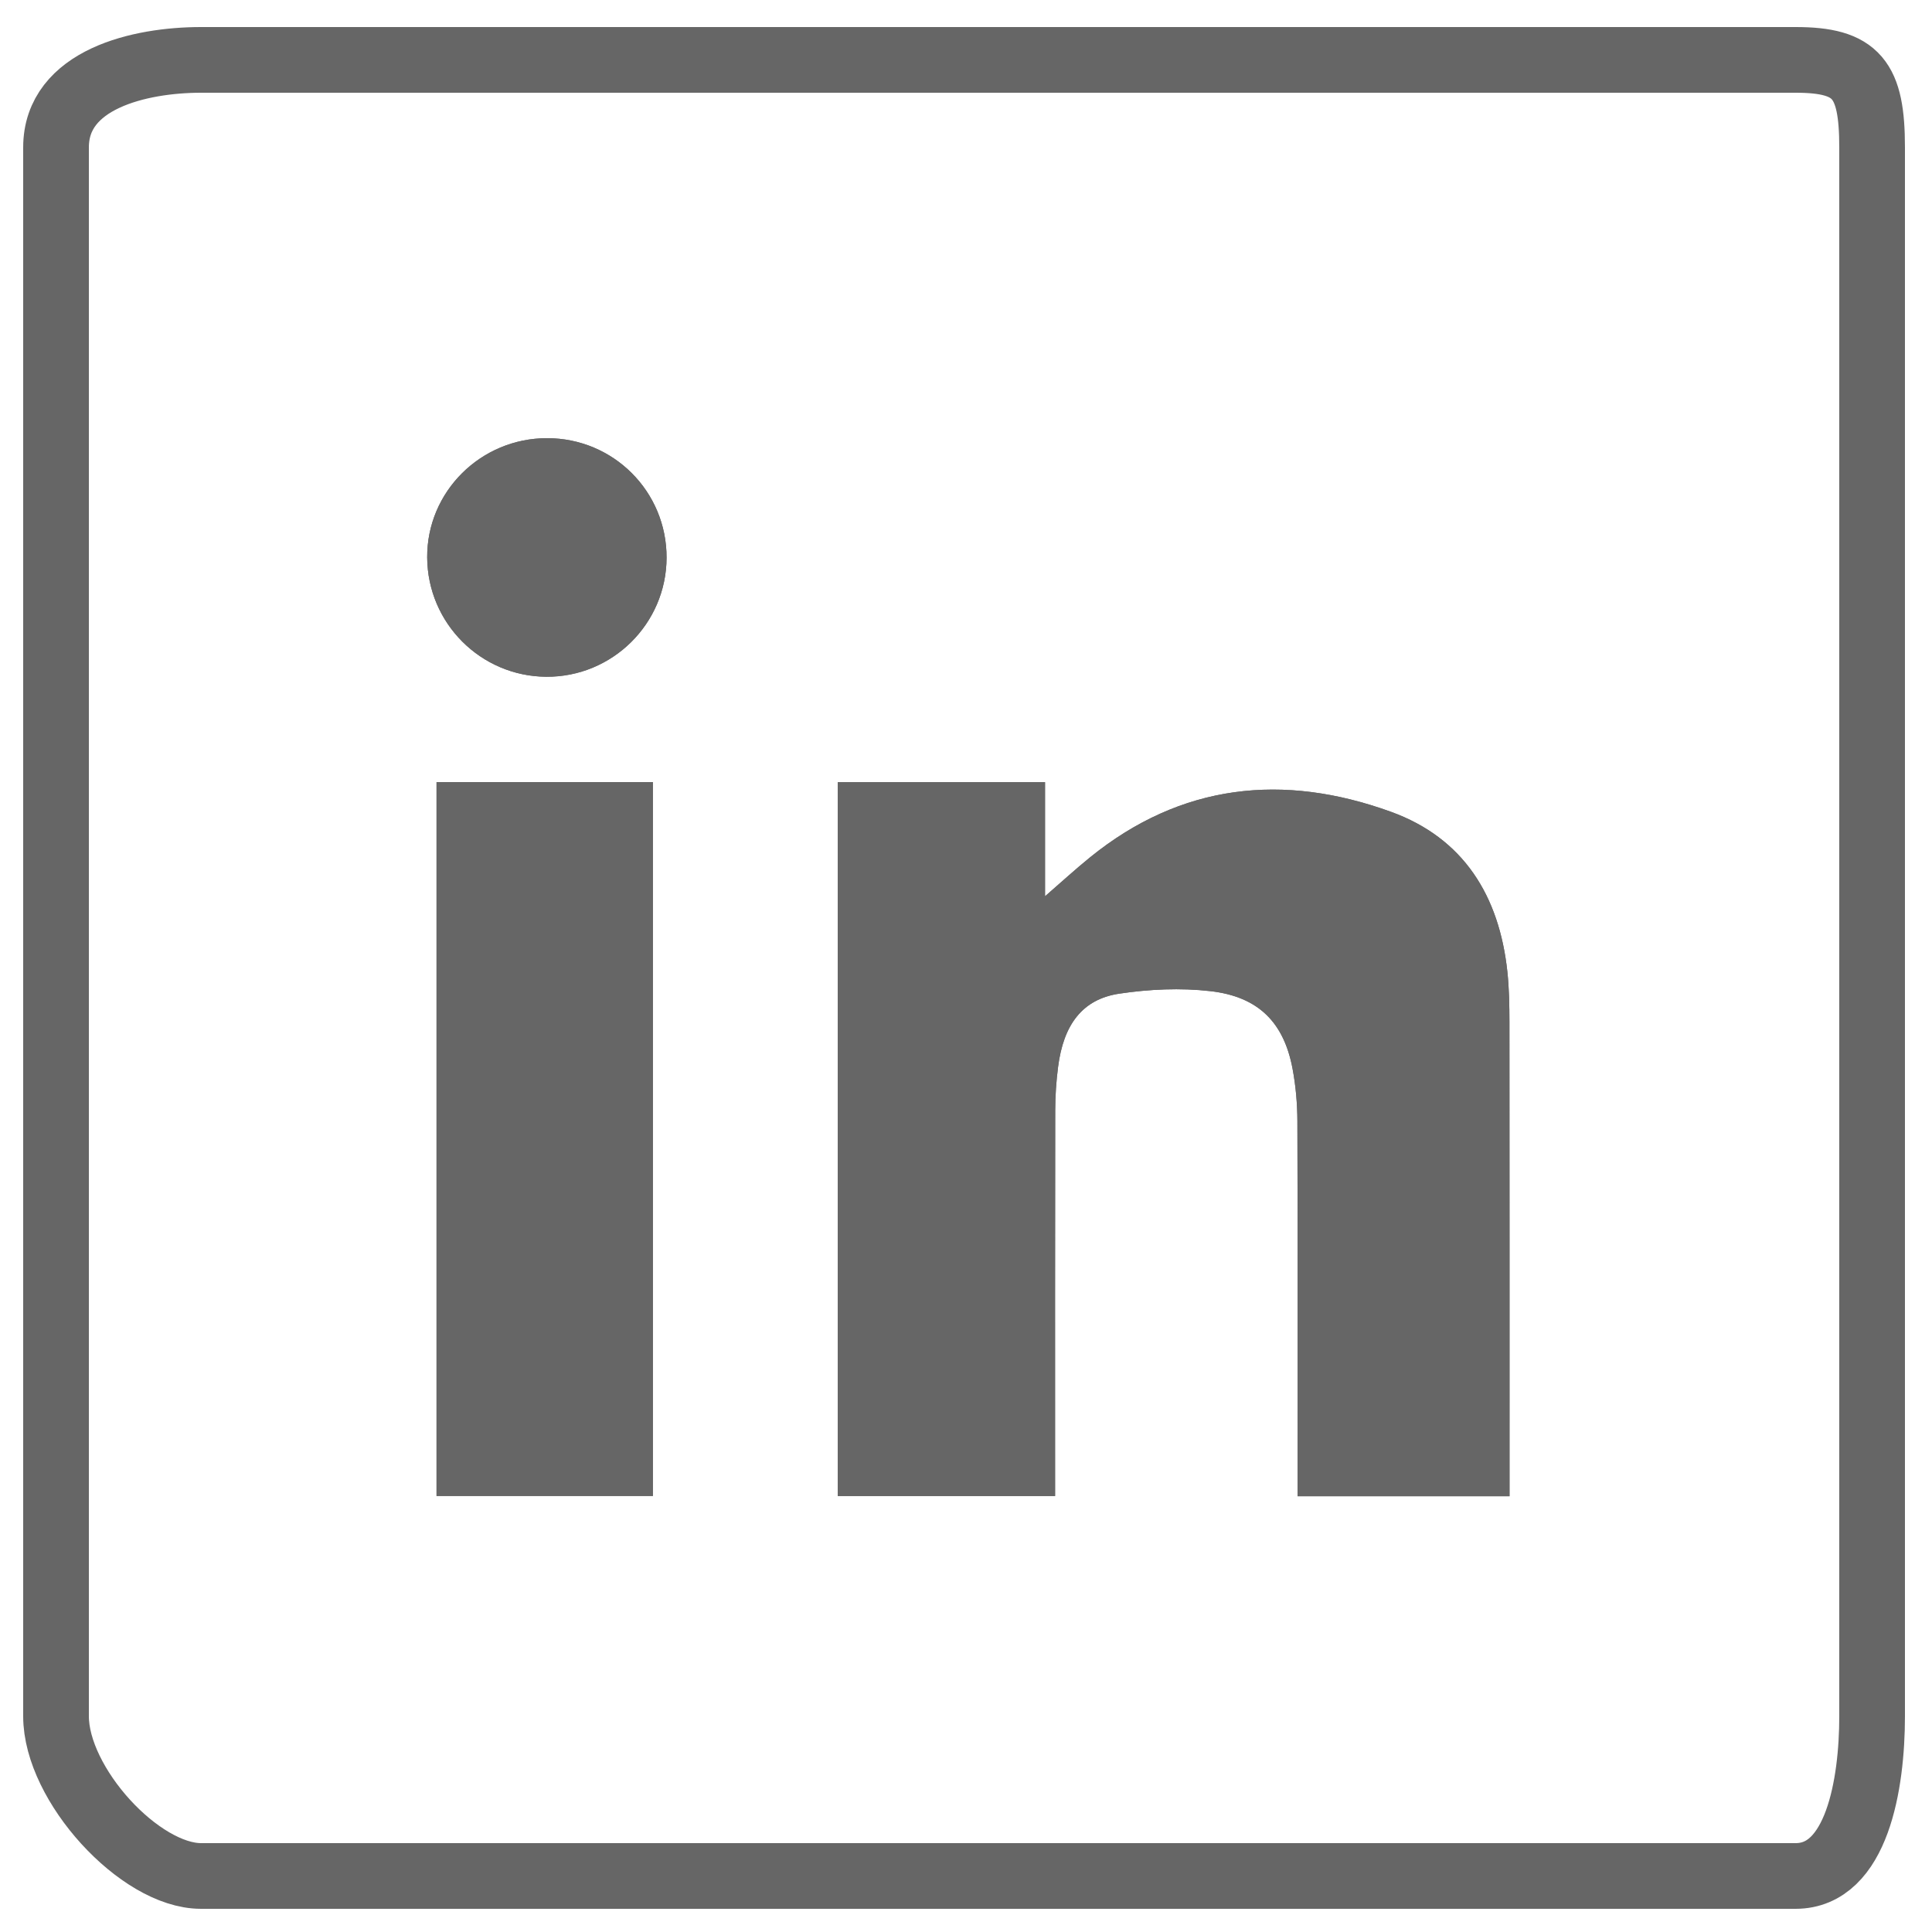<?xml version="1.0" encoding="utf-8"?>
<!-- Generator: Adobe Illustrator 16.0.0, SVG Export Plug-In . SVG Version: 6.00 Build 0)  -->
<!DOCTYPE svg PUBLIC "-//W3C//DTD SVG 1.1//EN" "http://www.w3.org/Graphics/SVG/1.1/DTD/svg11.dtd">
<svg version="1.1" xmlns="http://www.w3.org/2000/svg" xmlns:xlink="http://www.w3.org/1999/xlink" x="0px" y="0px" width="500px"
	 height="500px" viewBox="0 0 500 500" enable-background="new 0 0 500 500" xml:space="preserve">
<g id="Layer_1">
	<path fill-rule="evenodd" clip-rule="evenodd" fill="none" stroke="#666666" stroke-width="17" stroke-miterlimit="10" d="
		M484.5,444.168c0,17.666-3.966,41.332-19.794,41.332H52.023c-15.827,0-37.523-23.666-37.523-41.332V38.144
		C14.5,20.478,36.196,15.5,52.023,15.5h412.683c15.828,0,19.794,4.978,19.794,22.644V444.168z"/>
</g>
<g id="Layer_3" display="none">
	<g display="inline">
		<path fill-rule="evenodd" clip-rule="evenodd" fill="#666666" d="M250.171,121.327c47.365,0,94.664-0.011,142.098,0.006
			c17.922,0.007,31.9,11.028,35.988,28.454c0.487,2.468,0.511,5.103,0.512,7.691c0.153,61.606-0.105,123.28,0.231,184.885
			c0.053,16.297-12.309,36.014-36.037,36.061c-95.118,0.323-190.304,0.248-285.421,0.185c-20.62-0.014-36.528-16.438-36.532-37.102
			c-0.013-61.054-0.012-121.971-0.001-182.957c0.004-21.333,15.838-37.208,37.064-37.217
			C155.438,121.314,202.805,121.327,250.171,121.327z M107.476,140.701c-0.182,0.34-0.438,0.68-0.624,0.953
			c1.194,1.306,2.368,2.563,3.588,3.781c43.805,44.054,87.758,88.101,131.564,132.16c6.387,6.337,9.422,6.409,15.683,0.115
			c22.711-22.832,45.401-45.749,68.107-68.653c21.032-21.288,42.076-42.497,63.1-63.792c1.245-1.186,2.081-2.578,3.752-4.563
			C296.843,140.701,202.125,140.701,107.476,140.701z M372.688,358.742c-1.651-1.786-2.418-2.841-3.403-3.808
			c-26.624-25.865-53.278-51.699-79.854-77.613c-2.956-2.779-4.539-2.545-7.263,0.236c-8.831,9.153-17.897,18.215-27.176,27.055
			c-4.245,4.167-6.897,3.878-11.084-0.169c-9.687-9.736-19.471-19.445-29.075-29.264c-2.554-2.525-4.022-2.875-6.799-0.065
			c-26.274,26.711-52.78,53.461-79.181,80.112c-0.881,0.82-1.592,1.877-2.845,3.516
			C208.423,358.742,289.942,358.742,372.688,358.742z M408.805,150.9c-2.146,1.906-3.46,2.908-4.548,3.999
			c-7.119,7.206-14.345,14.508-21.462,21.717c-26.456,26.547-52.784,53.086-79.243,79.63c-3.792,3.805-3.79,3.813,0.043,7.646
			c30.348,30.216,60.698,60.565,90.913,90.914c0.564,0.431,1.027,0.837,1.555,1.432c1.498,1.885,3.227,1.888,5.299,0.71
			c5.667-3.497,8.489-8.637,8.49-15.292c0.004-61.212,0.007-122.424-0.021-183.636C409.83,156.071,409.361,154.055,408.805,150.9z
			 M91.983,152.943c-0.362,0.177-0.723,0.354-1.083,0.53c-0.036,1.285-0.206,2.636-0.207,3.988
			c0,61.749,0.002,123.564-0.087,185.244c-0.002,5.088,2.058,8.813,5.564,12.222c2.78,2.707,4.91,2.777,7.852-0.101
			c30.581-30.674,61.22-61.155,91.975-91.587c2.653-2.705,2.726-4.185,0.004-6.898c-33.624-33.454-67.177-67.045-100.757-100.611
			C94.224,154.711,93.049,153.848,91.983,152.943z"/>
	</g>
</g>
<g id="Layer_2">
	<g>
		<path fill-rule="evenodd" clip-rule="evenodd" fill="#666666" d="M216.812,202.423c0,62.16,0,123.639,0,184.745
			c18.844,0,37.456,0,56.244,0c0-1.752,0-2.961,0-4.168c0-31.885-0.024-63.769,0.032-95.652c0.007-3.742,0.268-7.509,0.741-11.222
			c1.403-10.989,6.314-17.547,15.852-18.969c7.741-1.155,15.838-1.538,23.591-0.646c12.454,1.434,18.987,8.122,21.237,20.05
			c0.841,4.46,1.239,9.066,1.255,13.608c0.104,31.274,0.055,62.55,0.055,93.824c0,1.183,0.001,2.365,0.001,3.237
			c18.469,0,36.559,0,54.846,0c0-1.79,0-2.995,0-4.2c0-39.499,0.016-78.999-0.023-118.498c-0.004-4.357-0.074-8.742-0.537-13.068
			c-2.089-19.549-11.282-34.545-30.133-41.375c-27.834-10.086-54.273-7.354-77.914,11.828c-3.79,3.075-7.392,6.384-11.603,10.038
			c0-10.386,0-20.08,0-29.532C252.412,202.423,234.693,202.423,216.812,202.423z M112.976,202.405c0,62.042,0,123.596,0,184.761
			c18.845,0,37.455,0,55.992,0c0-62.059,0-123.539,0-184.761C150.185,202.405,131.647,202.405,112.976,202.405z M141.595,113.398
			c-17.196-0.002-31.143,13.873-31.04,30.882c0.103,16.989,13.838,30.748,30.809,30.863c17.094,0.116,31.087-13.717,31.144-30.787
			C172.565,127.219,158.767,113.401,141.595,113.398z"/>
		<path fill-rule="evenodd" clip-rule="evenodd" fill="#666666" d="M216.812,202.423c17.881,0,35.6,0,53.643,0
			c0,9.452,0,19.146,0,29.532c4.211-3.653,7.813-6.962,11.603-10.038c23.641-19.181,50.08-21.914,77.914-11.828
			c18.851,6.83,28.044,21.826,30.133,41.375c0.463,4.326,0.533,8.711,0.537,13.068c0.039,39.499,0.023,78.999,0.023,118.498
			c0,1.205,0,2.41,0,4.2c-18.287,0-36.377,0-54.846,0c0-0.872-0.001-2.055-0.001-3.237c0-31.274,0.05-62.55-0.055-93.824
			c-0.016-4.542-0.414-9.148-1.255-13.608c-2.25-11.928-8.783-18.616-21.237-20.05c-7.753-0.893-15.85-0.51-23.591,0.646
			c-9.537,1.422-14.448,7.979-15.852,18.969c-0.474,3.713-0.734,7.479-0.741,11.222c-0.057,31.884-0.032,63.768-0.032,95.652
			c0,1.207,0,2.416,0,4.168c-18.788,0-37.4,0-56.244,0C216.812,326.063,216.812,264.583,216.812,202.423z"/>
		<path fill-rule="evenodd" clip-rule="evenodd" fill="#666666" d="M112.976,202.405c18.671,0,37.209,0,55.992,0
			c0,61.222,0,122.702,0,184.761c-18.537,0-37.146,0-55.992,0C112.976,326.001,112.976,264.447,112.976,202.405z"/>
		<path fill-rule="evenodd" clip-rule="evenodd" fill="#666666" d="M141.595,113.398c17.171,0.003,30.97,13.821,30.913,30.959
			c-0.057,17.069-14.05,30.902-31.144,30.787c-16.971-0.115-30.706-13.875-30.809-30.863
			C110.453,127.271,124.399,113.396,141.595,113.398z"/>
	</g>
</g>
</svg>

